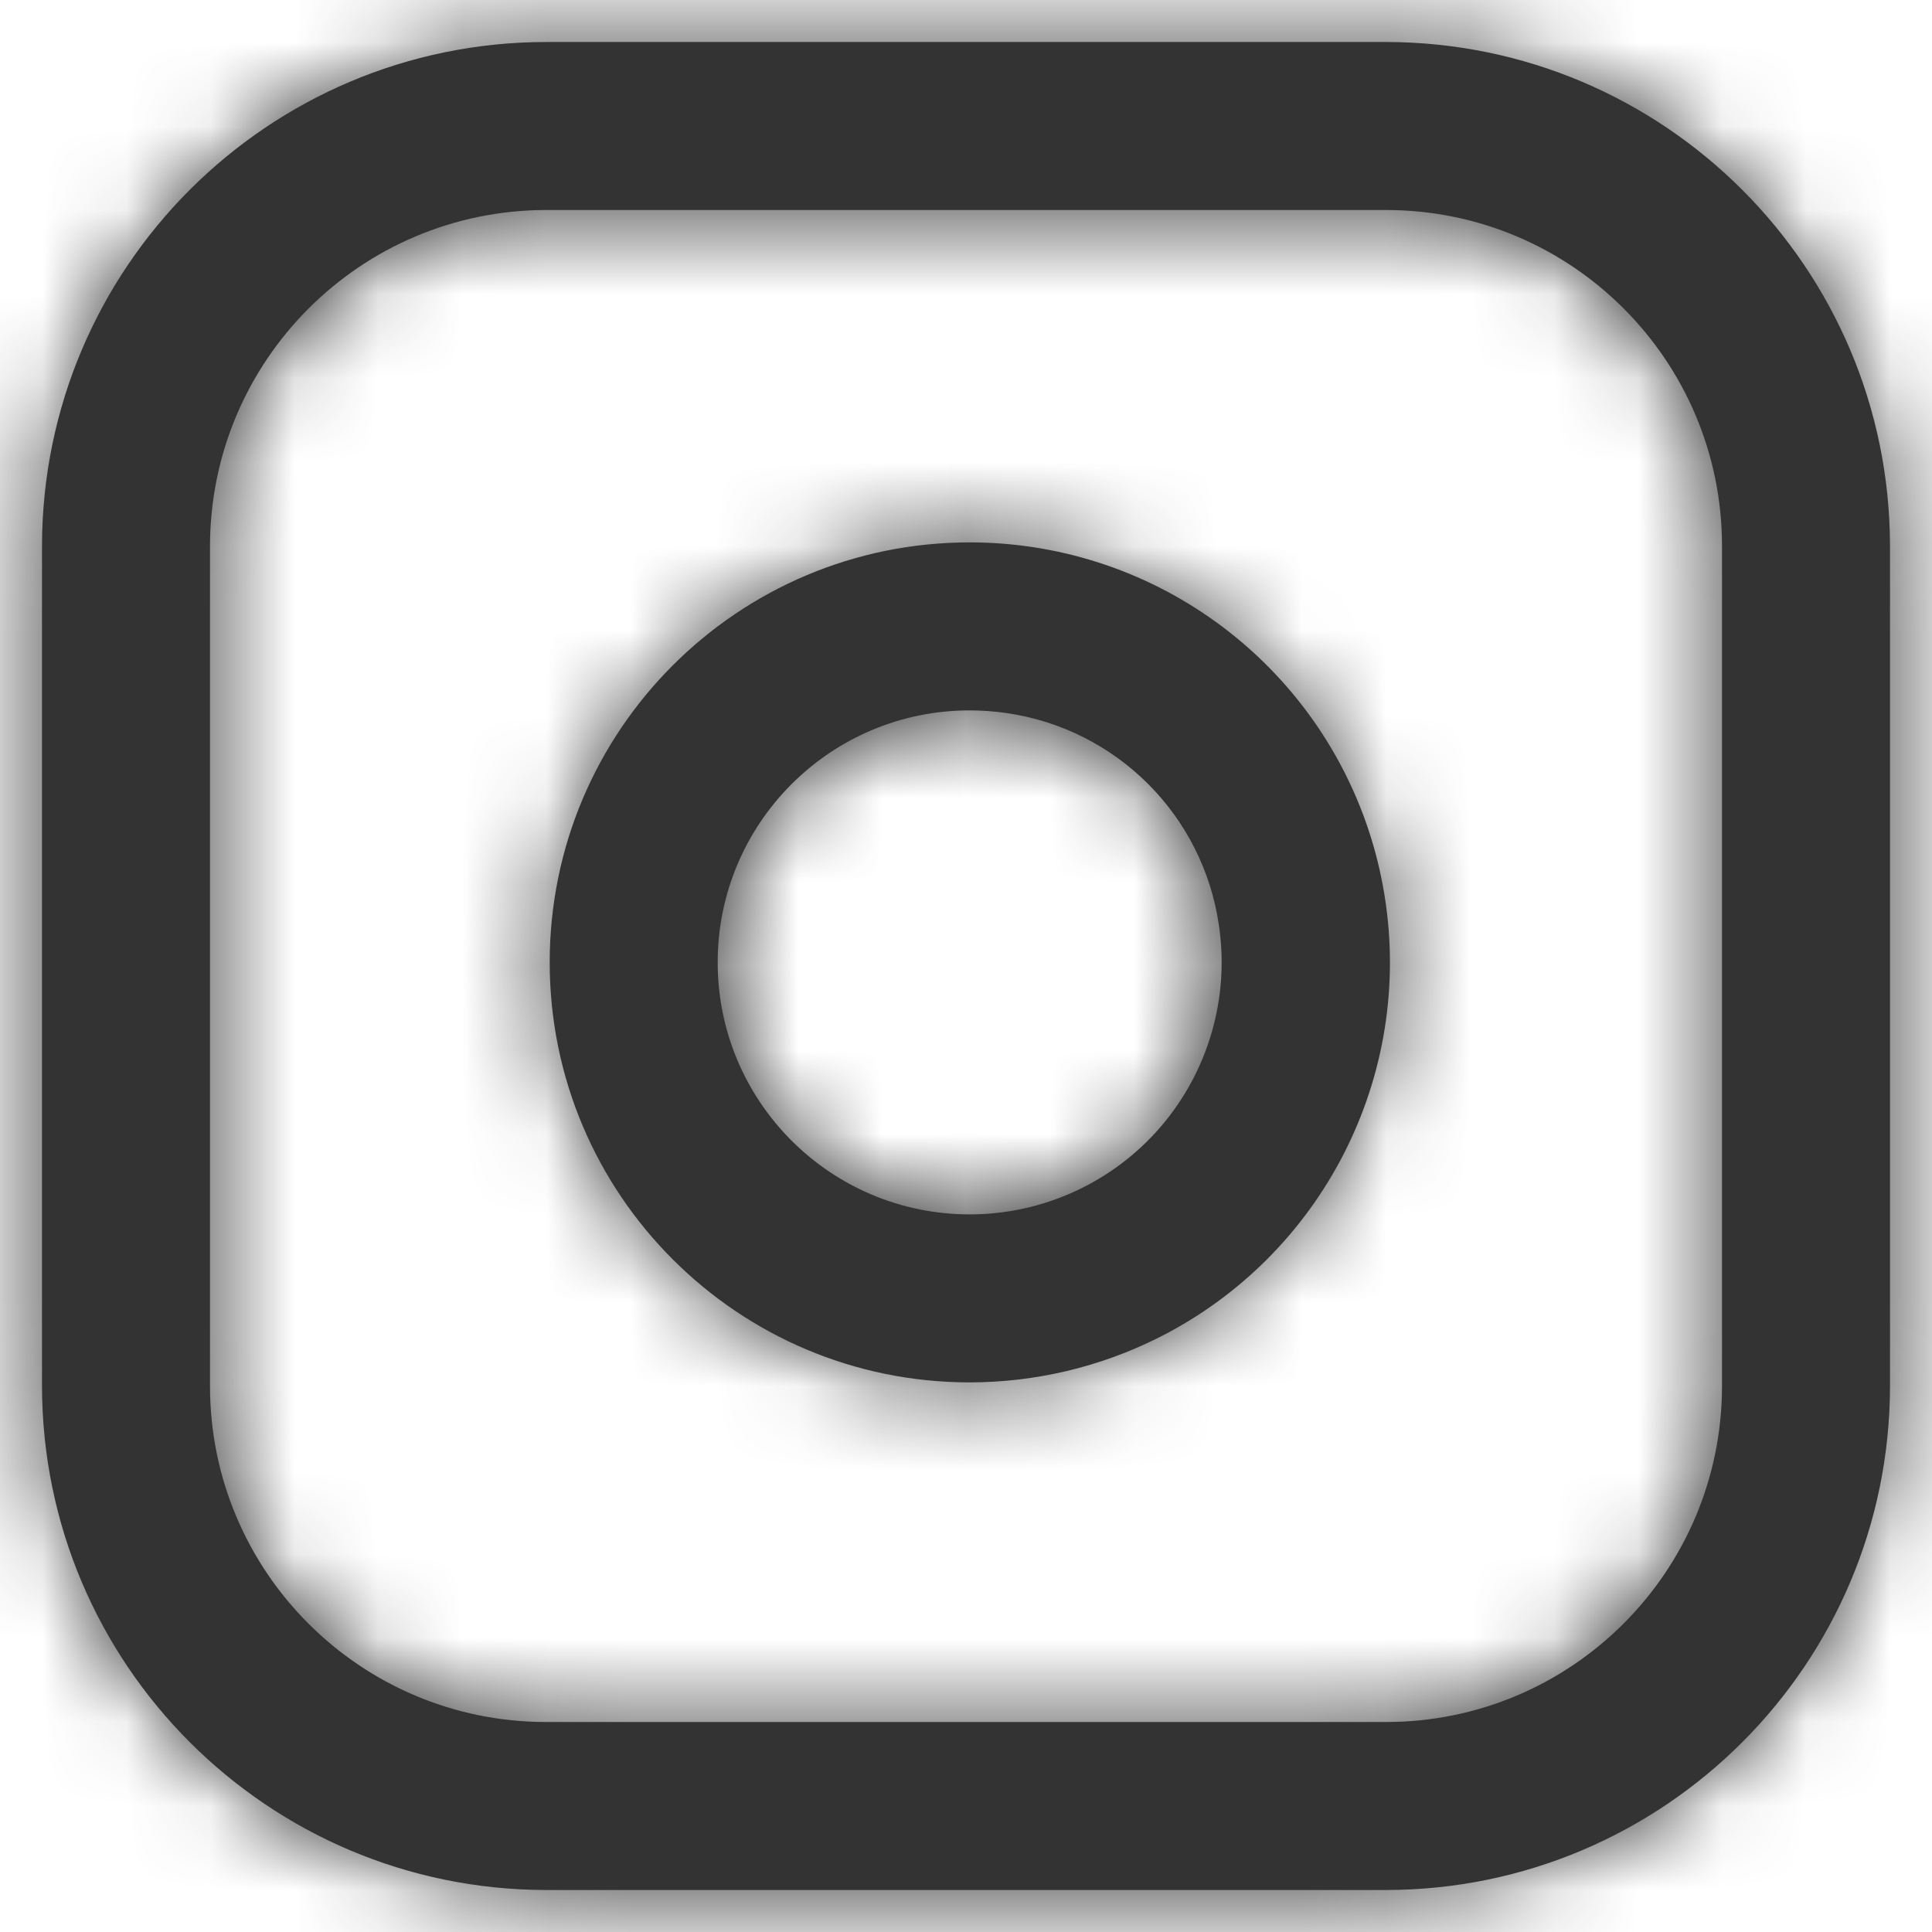 <svg width="23" height="23" viewBox="0 0 23 23" fill="none" xmlns="http://www.w3.org/2000/svg">
<path fill-rule="evenodd" clip-rule="evenodd" d="M6.5 22.5H16.5C19.812 22.497 22.497 19.812 22.5 16.5V6.5C22.496 3.188 19.812 0.504 16.5 0.5H6.5C3.188 0.504 0.504 3.188 0.5 6.5V16.5C0.504 19.812 3.188 22.496 6.5 22.5ZM2.5 6.5C2.503 4.292 4.292 2.503 6.5 2.5H16.5C18.709 2.5 20.5 4.291 20.5 6.5V16.5C20.5 18.709 18.709 20.5 16.5 20.5H6.5C4.291 20.5 2.5 18.709 2.5 16.5V6.5ZM11.544 16.457C8.783 16.457 6.544 14.218 6.544 11.457C6.544 8.696 8.783 6.457 11.544 6.457C11.79 6.457 12.036 6.475 12.28 6.511C14.436 6.831 16.137 8.51 16.483 10.662C16.83 12.814 15.742 14.943 13.795 15.923C13.097 16.274 12.326 16.456 11.545 16.457H11.544ZM8.544 11.457C8.544 9.8 9.887 8.457 11.544 8.457C11.691 8.457 11.838 8.468 11.983 8.489C13.293 8.678 14.322 9.706 14.511 11.016C14.639 11.879 14.385 12.755 13.816 13.416C13.246 14.077 12.417 14.457 11.544 14.457C9.887 14.457 8.544 13.114 8.544 11.457ZM11.542 8.457H11.544Z" fill="#333333"/>
<mask id="mask0_0_14510" style="mask-type:alpha" maskUnits="userSpaceOnUse" x="0" y="0" width="23" height="23">
<path fill-rule="evenodd" clip-rule="evenodd" d="M16.5 22.5H6.5C3.188 22.496 0.504 19.812 0.5 16.5V6.5C0.504 3.188 3.188 0.504 6.5 0.5H16.5C19.812 0.504 22.496 3.188 22.5 6.5V16.5C22.497 19.812 19.812 22.497 16.5 22.5ZM6.5 2.5C4.292 2.503 2.503 4.292 2.5 6.5V16.5C2.5 18.709 4.291 20.5 6.5 20.5H16.5C18.709 20.5 20.5 18.709 20.5 16.5V6.5C20.5 4.291 18.709 2.5 16.5 2.5H6.5ZM11.544 16.457C8.783 16.457 6.544 14.218 6.544 11.457C6.544 8.696 8.783 6.457 11.544 6.457C11.79 6.457 12.036 6.475 12.28 6.511C14.436 6.831 16.137 8.51 16.483 10.662C16.83 12.814 15.742 14.943 13.795 15.923C13.097 16.274 12.326 16.456 11.545 16.457H11.544ZM11.544 8.457C9.887 8.457 8.544 9.8 8.544 11.457C8.544 13.114 9.887 14.457 11.544 14.457C12.417 14.457 13.246 14.077 13.816 13.416C14.385 12.755 14.639 11.879 14.511 11.016C14.322 9.706 13.293 8.678 11.983 8.489C11.837 8.468 11.69 8.457 11.542 8.457H11.544Z" fill="white"/>
</mask>
<g mask="url(#mask0_0_14510)">
<rect x="-0.5" y="-0.5" width="24" height="24" fill="#333333"/>
</g>
</svg>
